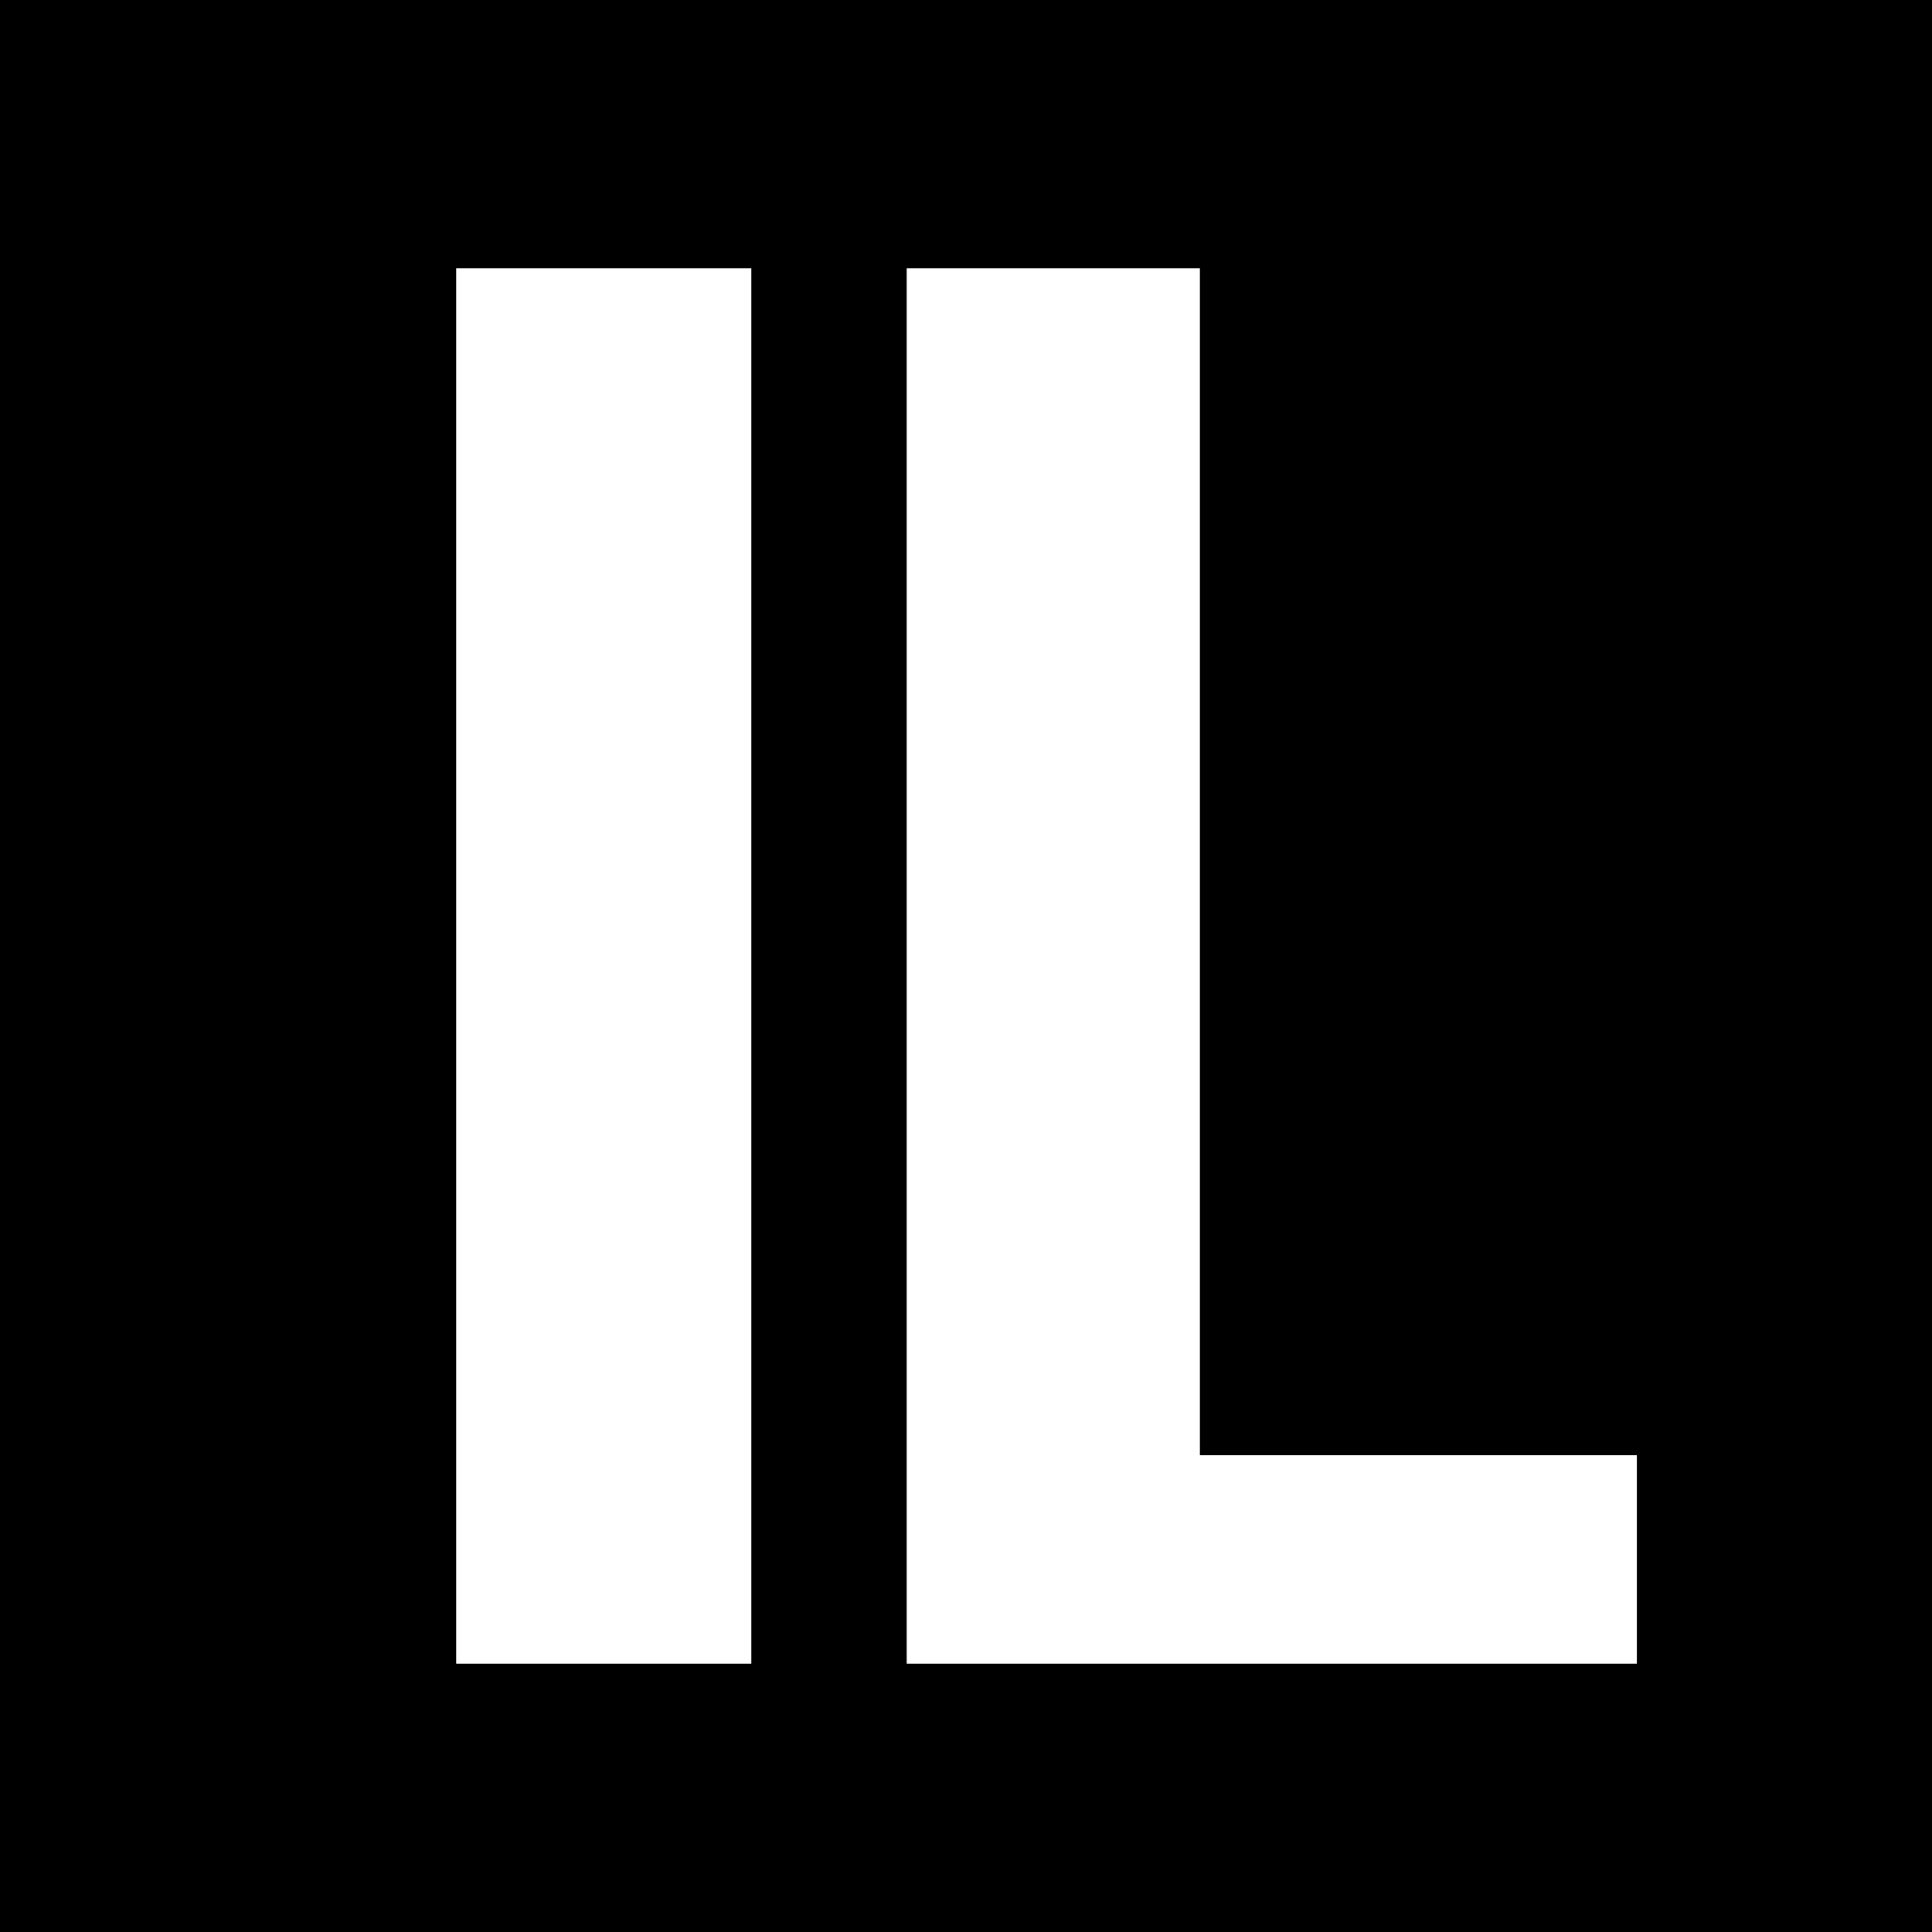 <svg width="72" height="72" fill="none" xmlns="http://www.w3.org/2000/svg"><path fill="#000" d="M0 0h72v72H0z"/><path d="M17 62V10h11v52H17zM33.79 62V10h10.927v44.232H61V62H33.79z" fill="#fff"/></svg>